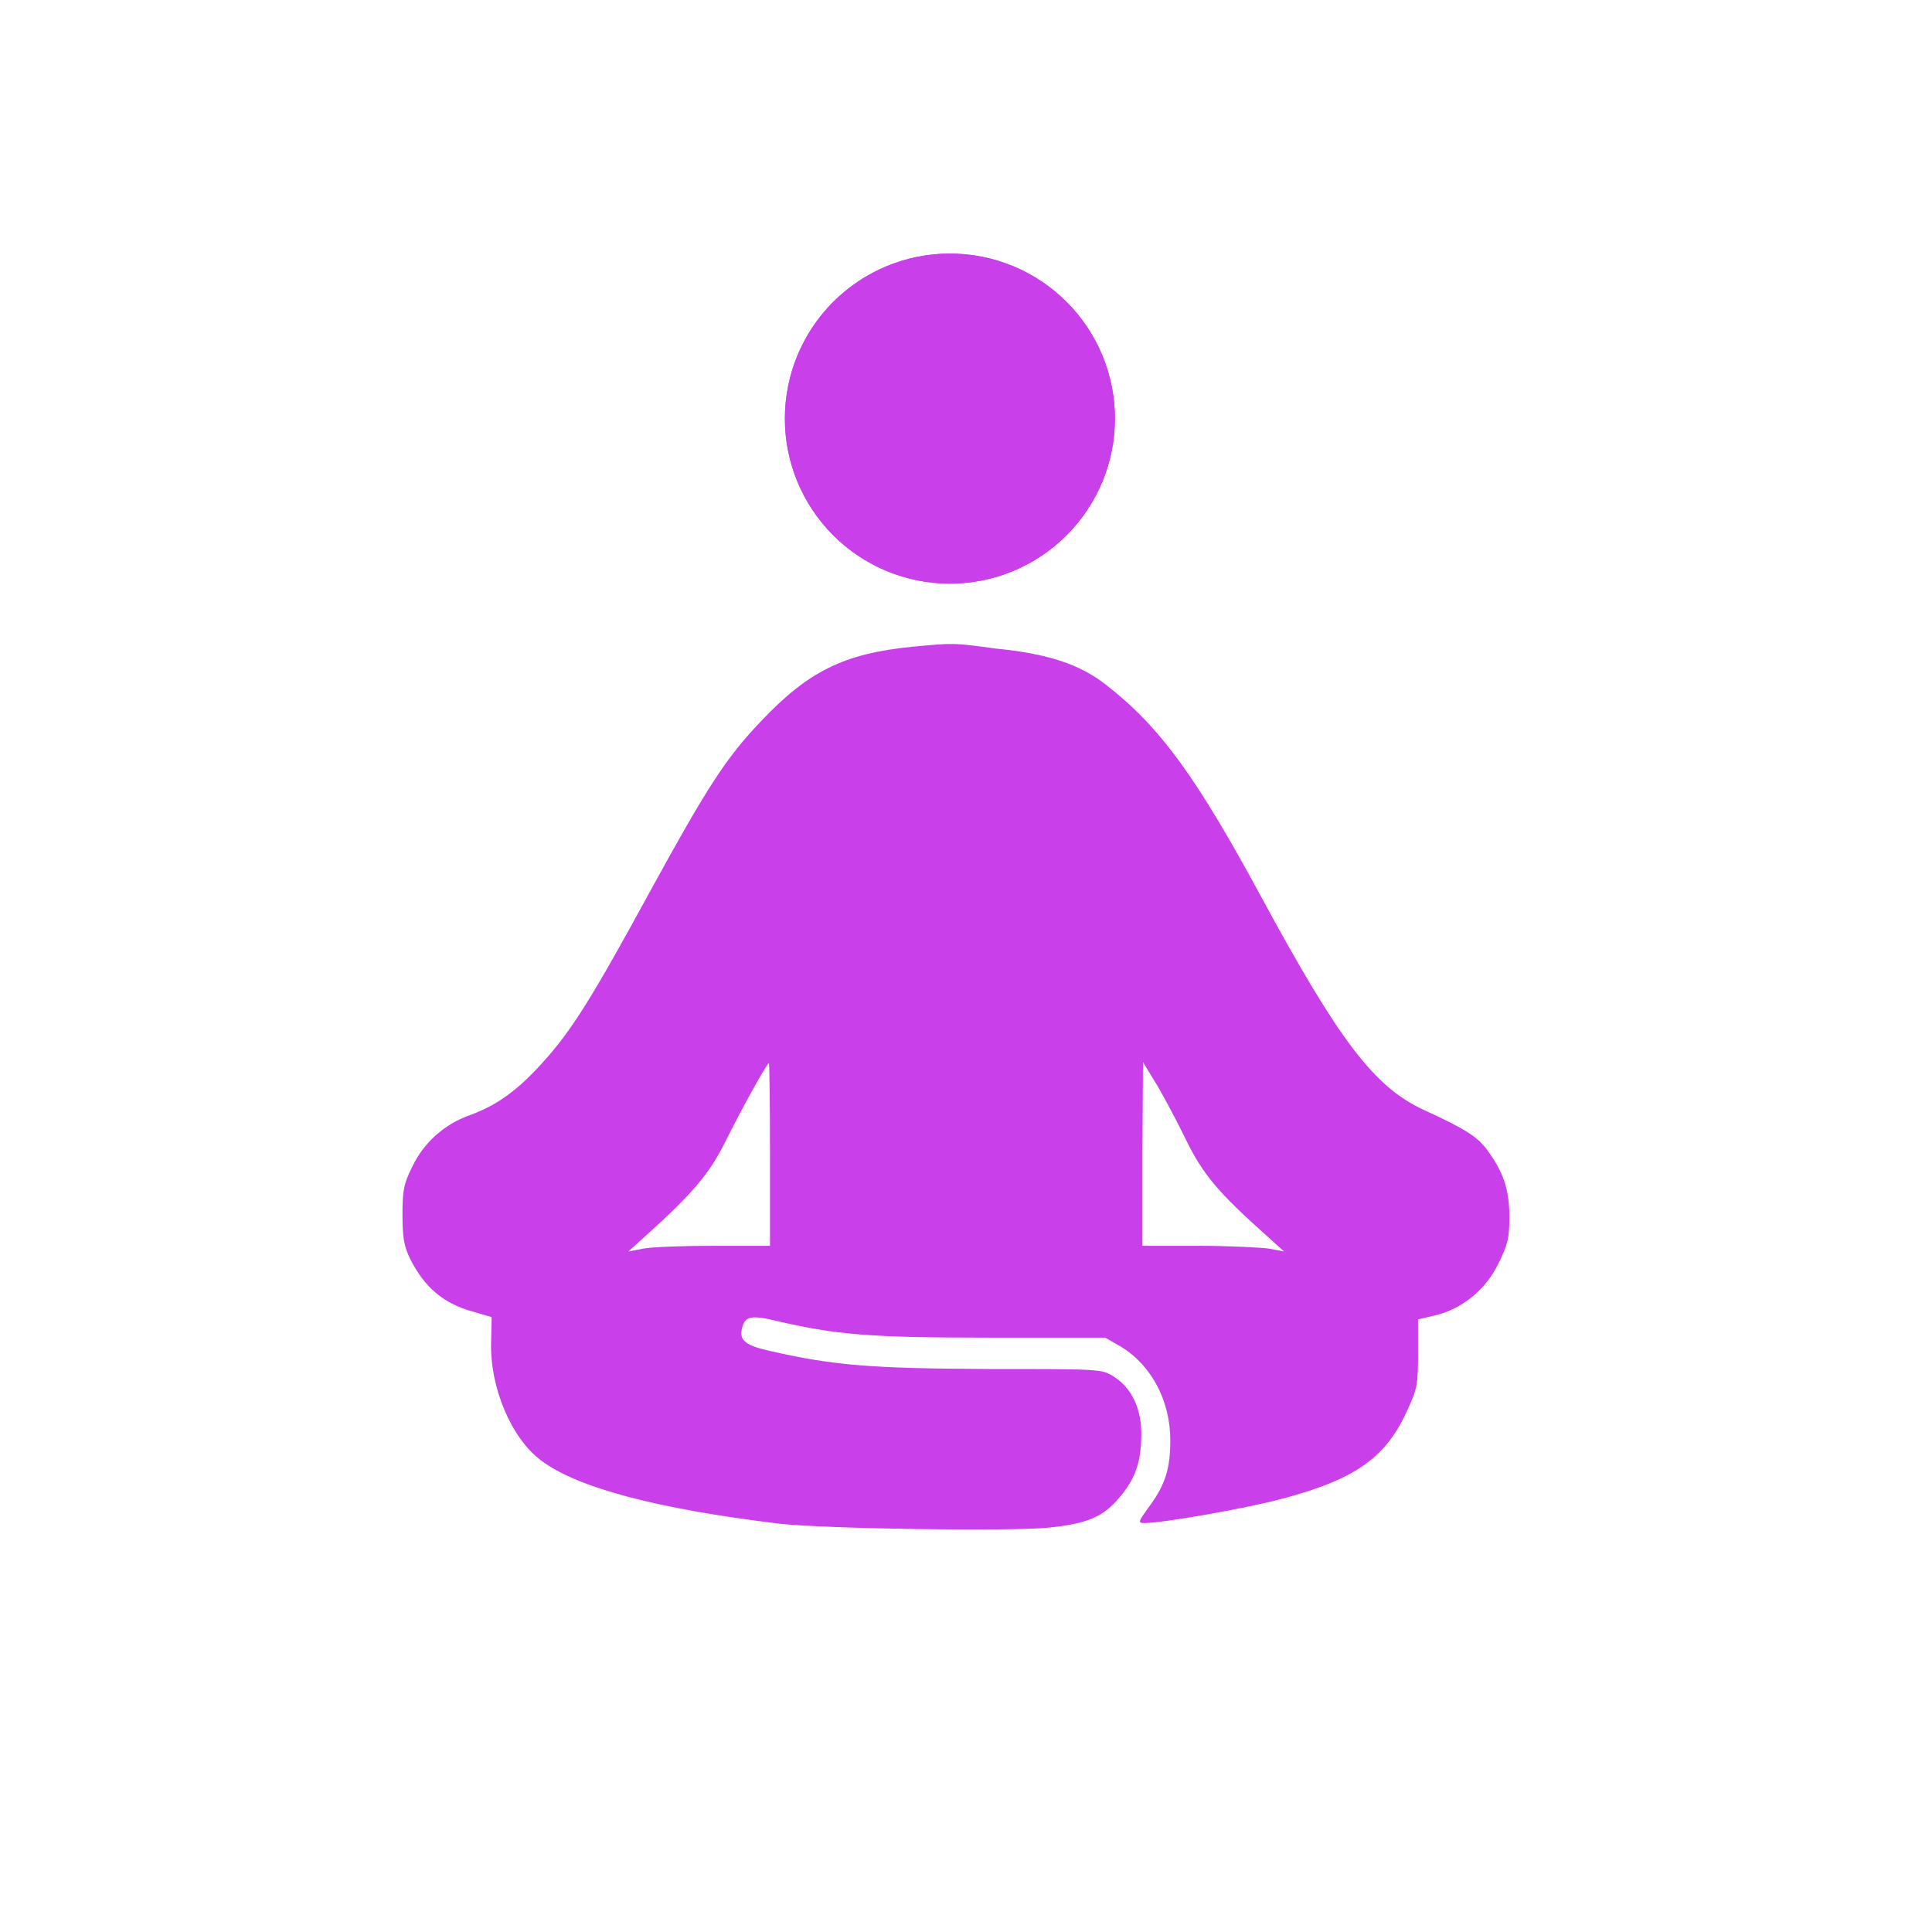 <svg width="80" height="80" viewBox="0 0 80 80" fill="none" xmlns="http://www.w3.org/2000/svg">
<g id="Yoga">
<g id="Group">
<g id="Group_2">
<g id="Group_3">
<path id="Vector" d="M37.749 26.783C34.941 27.066 33.469 27.799 31.522 29.854C30.05 31.389 29.257 32.641 26.902 36.94C24.479 41.381 23.664 42.681 22.464 44.003C21.422 45.161 20.584 45.751 19.52 46.153C18.41 46.531 17.55 47.31 17.074 48.303C16.712 49.035 16.666 49.295 16.666 50.31C16.666 51.255 16.734 51.61 16.983 52.129C17.595 53.334 18.387 53.995 19.633 54.326L20.358 54.539L20.335 55.602C20.29 57.468 21.173 59.547 22.396 60.468C23.89 61.602 27.196 62.476 32.246 63.09C34.126 63.303 41.825 63.421 43.433 63.255C45.041 63.09 45.697 62.806 46.377 61.98C47.011 61.224 47.237 60.562 47.26 59.476C47.282 58.365 46.875 57.468 46.105 56.995C45.629 56.688 45.516 56.688 40.942 56.688C36.141 56.665 34.556 56.547 31.952 55.956C30.865 55.72 30.593 55.507 30.729 54.988C30.842 54.515 31.091 54.444 32.088 54.681C34.601 55.271 36.005 55.389 40.942 55.389H45.765L46.422 55.767C47.69 56.547 48.46 58.011 48.46 59.641C48.46 60.799 48.256 61.46 47.622 62.334C47.124 63.019 47.101 63.066 47.396 63.066C48.143 63.066 51.653 62.452 53.125 62.051C56.137 61.247 57.405 60.35 58.288 58.365C58.696 57.492 58.718 57.279 58.718 56.027V54.633L59.42 54.468C60.53 54.208 61.526 53.405 62.047 52.318C62.432 51.539 62.5 51.279 62.5 50.381C62.5 49.224 62.228 48.468 61.526 47.547C61.141 47.051 60.62 46.72 58.967 45.964C56.907 45.019 55.457 43.106 52.219 37.129C49.547 32.192 48.052 30.113 45.81 28.366C44.701 27.491 43.365 27.066 41.214 26.854C39.493 26.617 39.493 26.617 37.749 26.783ZM31.884 47.806V51.586H29.574C28.283 51.586 26.993 51.633 26.63 51.704L26.019 51.822L26.698 51.208C28.668 49.436 29.37 48.61 30.027 47.287C30.638 46.058 31.748 44.027 31.839 44.027C31.861 44.027 31.884 45.728 31.884 47.806ZM49.049 47.074C49.796 48.633 50.43 49.365 52.491 51.208L53.17 51.822L52.559 51.704C52.219 51.657 50.906 51.586 49.615 51.586H47.305V47.783L47.328 43.98L47.803 44.759C48.075 45.184 48.641 46.247 49.049 47.074Z" fill="#C93FEA"/>
</g>
</g>
</g>
<g id="Vector_2">
<path d="M36 17.333C36 18.217 36.351 19.065 36.976 19.69C37.601 20.316 38.449 20.667 39.333 20.667C40.217 20.667 41.065 20.316 41.69 19.69C42.316 19.065 42.667 18.217 42.667 17.333C42.667 16.449 42.316 15.601 41.69 14.976C41.065 14.351 40.217 14 39.333 14C38.449 14 37.601 14.351 36.976 14.976C36.351 15.601 36 16.449 36 17.333Z" fill="#C93FEA"/>
<path d="M36 17.333C36 18.217 36.351 19.065 36.976 19.69C37.601 20.316 38.449 20.667 39.333 20.667C40.217 20.667 41.065 20.316 41.69 19.69C42.316 19.065 42.667 18.217 42.667 17.333C42.667 16.449 42.316 15.601 41.69 14.976C41.065 14.351 40.217 14 39.333 14C38.449 14 37.601 14.351 36.976 14.976C36.351 15.601 36 16.449 36 17.333Z" fill="#C93FEA"/>
<path d="M36 17.333C36 18.217 36.351 19.065 36.976 19.69C37.601 20.316 38.449 20.667 39.333 20.667C40.217 20.667 41.065 20.316 41.69 19.69C42.316 19.065 42.667 18.217 42.667 17.333C42.667 16.449 42.316 15.601 41.69 14.976C41.065 14.351 40.217 14 39.333 14C38.449 14 37.601 14.351 36.976 14.976C36.351 15.601 36 16.449 36 17.333Z" stroke="#C93FEA" stroke-width="7" stroke-linecap="round" stroke-linejoin="round"/>
<path d="M36 17.333C36 18.217 36.351 19.065 36.976 19.69C37.601 20.316 38.449 20.667 39.333 20.667C40.217 20.667 41.065 20.316 41.69 19.69C42.316 19.065 42.667 18.217 42.667 17.333C42.667 16.449 42.316 15.601 41.69 14.976C41.065 14.351 40.217 14 39.333 14C38.449 14 37.601 14.351 36.976 14.976C36.351 15.601 36 16.449 36 17.333Z" stroke="#C93FEA" stroke-width="7" stroke-linecap="round" stroke-linejoin="round"/>
</g>
</g>
</svg>
